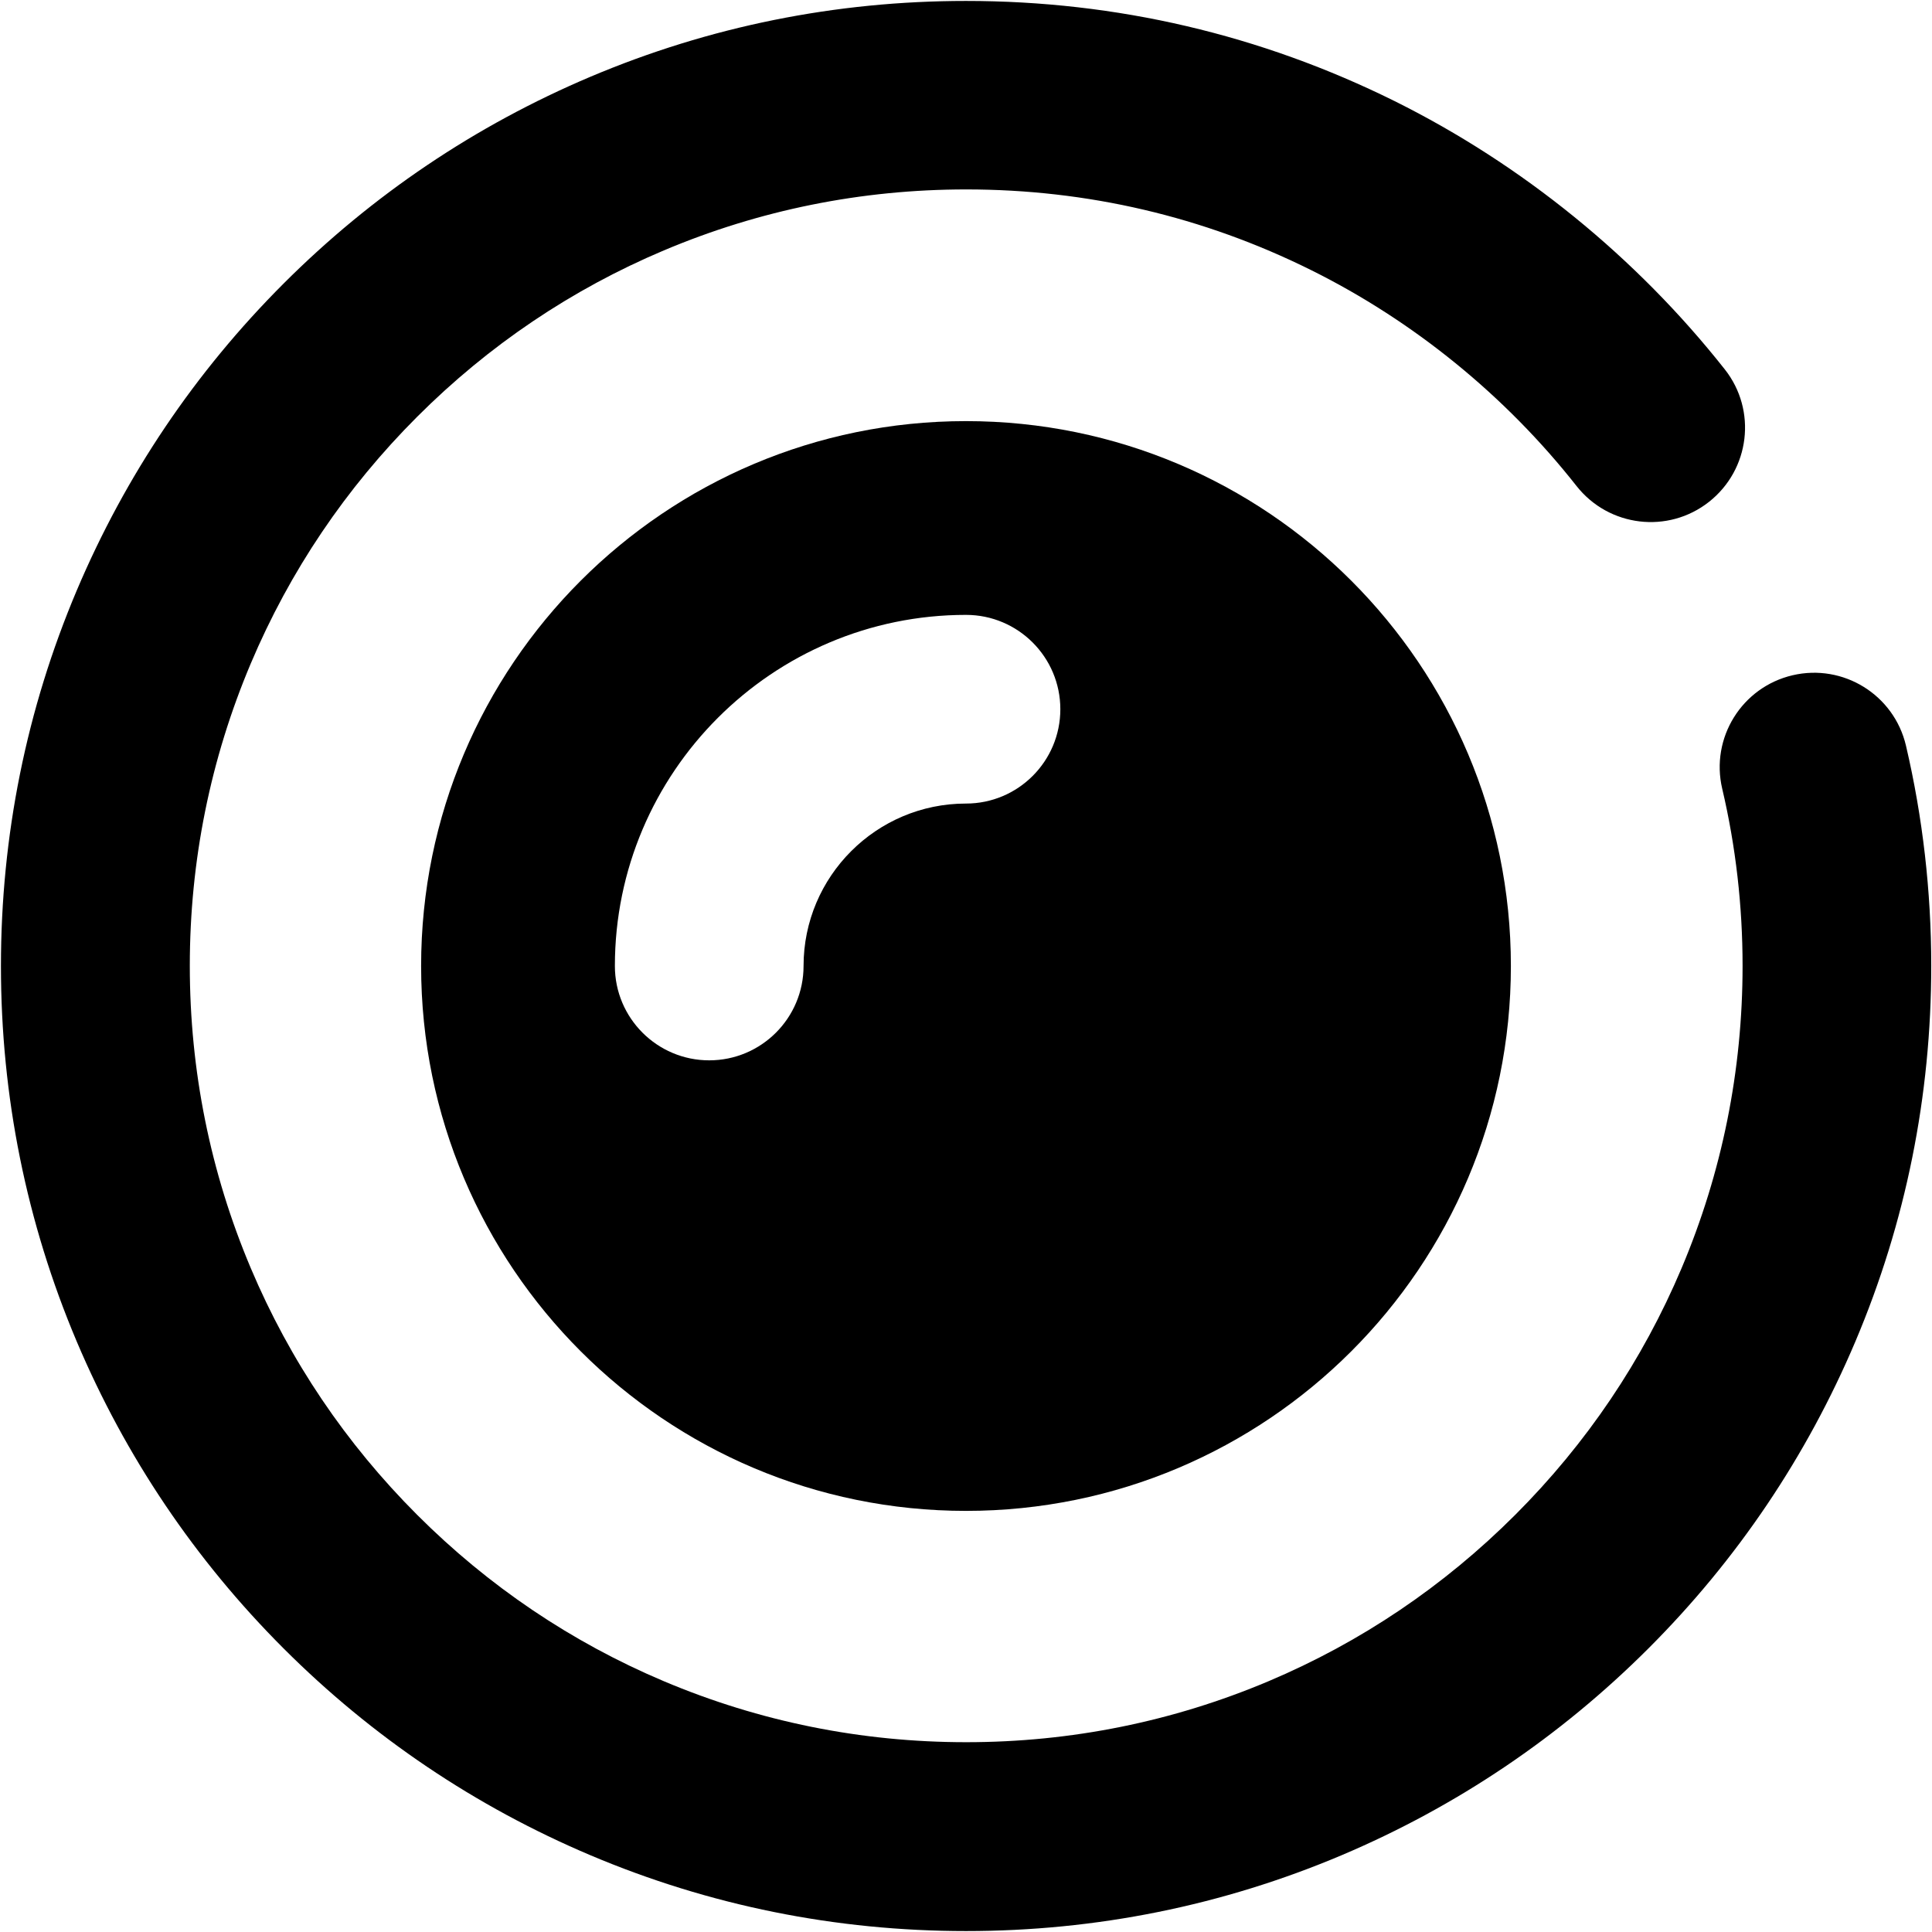 <?xml version="1.0" encoding="utf-8"?>
<!-- Generator: Adobe Illustrator 23.0.0, SVG Export Plug-In . SVG Version: 6.00 Build 0)  -->
<svg version="1.1" id="Calque_1" xmlns="http://www.w3.org/2000/svg" xmlns:xlink="http://www.w3.org/1999/xlink" x="0px" y="0px"
	 viewBox="0 0 1024 1024" style="enable-background:new 0 0 1024 1024;" xml:space="preserve">
<g>
	<path d="M1010.2,395.2c-6.3-26.9-33.2-43.6-60.1-37.3c-26.9,6.3-43.6,33.2-37.3,60.1c7.2,30.6,10.8,62.2,10.8,93.9
		c0,55.6-10.9,109.5-32.3,160.2c-20.7,49-50.4,93-88.2,130.8s-81.8,67.5-130.8,88.2c-50.7,21.4-104.6,32.3-160.2,32.3
		s-109.5-10.9-160.2-32.3c-49-20.7-93-50.4-130.8-88.2s-67.5-81.8-88.2-130.8c-21.4-50.7-32.3-104.6-32.3-160.2
		s10.9-109.5,32.3-160.2c20.7-49,50.4-93,88.2-130.8s81.8-67.5,130.8-88.2c50.7-21.4,104.6-32.3,160.2-32.3
		c64.2,0,125.7,14.4,182.7,42.7c54.4,27,103.1,66.6,140.8,114.5c17.1,21.7,48.5,25.5,70.2,8.4s25.5-48.5,8.4-70.2
		c-46.9-59.4-107.4-108.6-175-142.2C668.2,18.4,591.8,0.5,512,0.5c-69,0-136,13.5-199.1,40.2C252,66.5,197.3,103.3,150.3,150.3
		S66.5,252,40.7,312.9C14,376,0.5,443,0.5,512S14,648,40.7,711.1c25.8,60.9,62.6,115.6,109.6,162.6S252,957.5,312.9,983.3
		C376,1010,443,1023.5,512,1023.5s136-13.5,199.1-40.2c60.9-25.8,115.7-62.7,162.7-109.7S957.6,771.9,983.4,711
		c26.7-63.1,40.2-130.1,40.2-199.1C1023.6,472.5,1019.1,433.2,1010.2,395.2z"/>
	<path d="M223.2,512c0,159.5,129.3,288.8,288.8,288.8S800.8,671.5,800.8,512S671.5,223.2,512,223.2S223.2,352.5,223.2,512z
		 M562,375.9c0,27.6-22.4,50-50,50c-47.5,0-86.1,38.6-86.1,86.1c0,27.6-22.4,50-50,50s-50-22.4-50-50
		c0-102.6,83.5-186.1,186.1-186.1C539.6,325.9,562,348.3,562,375.9z"/>
</g>
</svg>
